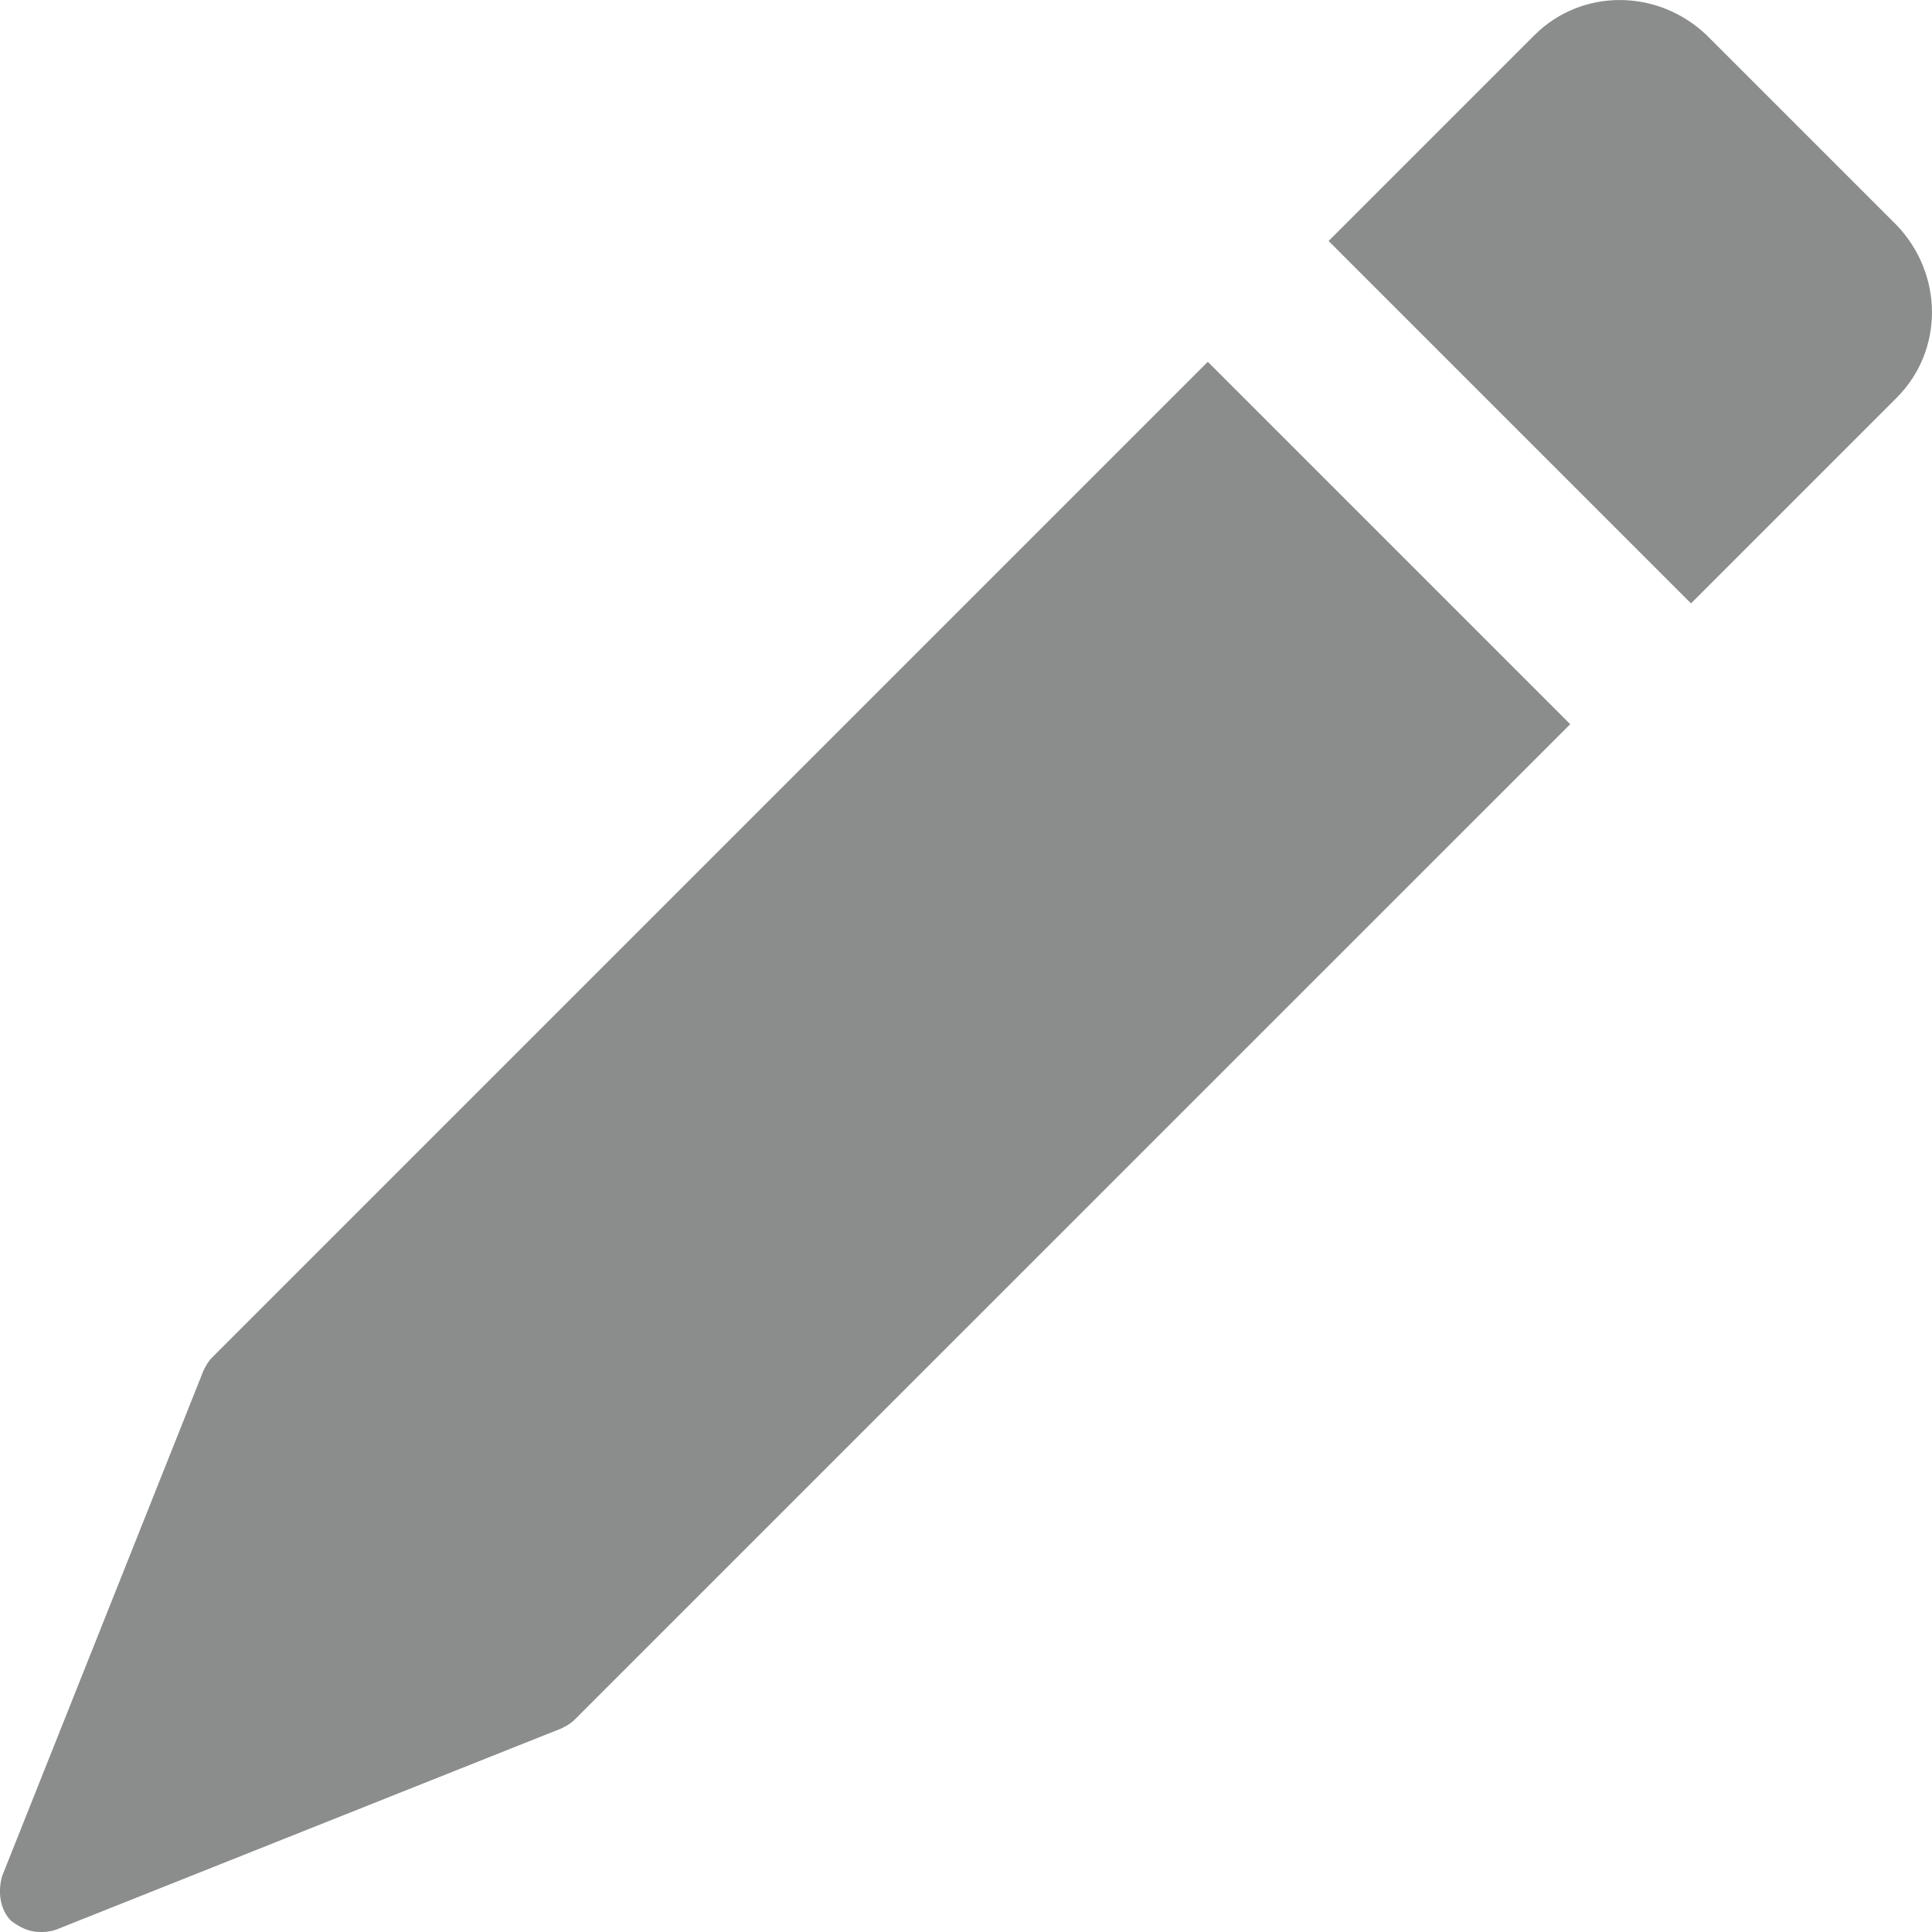 <?xml version="1.0" encoding="UTF-8"?>
<svg width="19px" height="19px" viewBox="0 0 19 19" version="1.1" xmlns="http://www.w3.org/2000/svg" xmlns:xlink="http://www.w3.org/1999/xlink">
    <!-- Generator: Sketch 42 (36781) - http://www.bohemiancoding.com/sketch -->
    <title>edit</title>
    <desc>Created with Sketch.</desc>
    <defs></defs>
    <g id="Page-1" stroke="none" stroke-width="1" fill="none" fill-rule="evenodd">
        <path d="M15.442,7.122 L5.653,16.91 C5.609,16.954 5.565,16.976 5.521,16.998 L0.549,18.978 C0.483,19 0.439,19 0.395,19 C0.285,19 0.197,18.956 0.109,18.89 C-0.001,18.78 -0.023,18.604 0.021,18.45 L2.001,13.479 C2.023,13.435 2.045,13.391 2.089,13.347 L11.878,3.558 L15.442,7.122 Z M18.654,2.216 C19.115,2.7 19.115,3.448 18.654,3.91 L16.63,5.934 L13.066,2.37 L15.09,0.346 C15.552,-0.115 16.3,-0.115 16.784,0.346 L18.654,2.216 Z" id="edit" fill="#8B8D8C"></path>
    </g>
</svg>